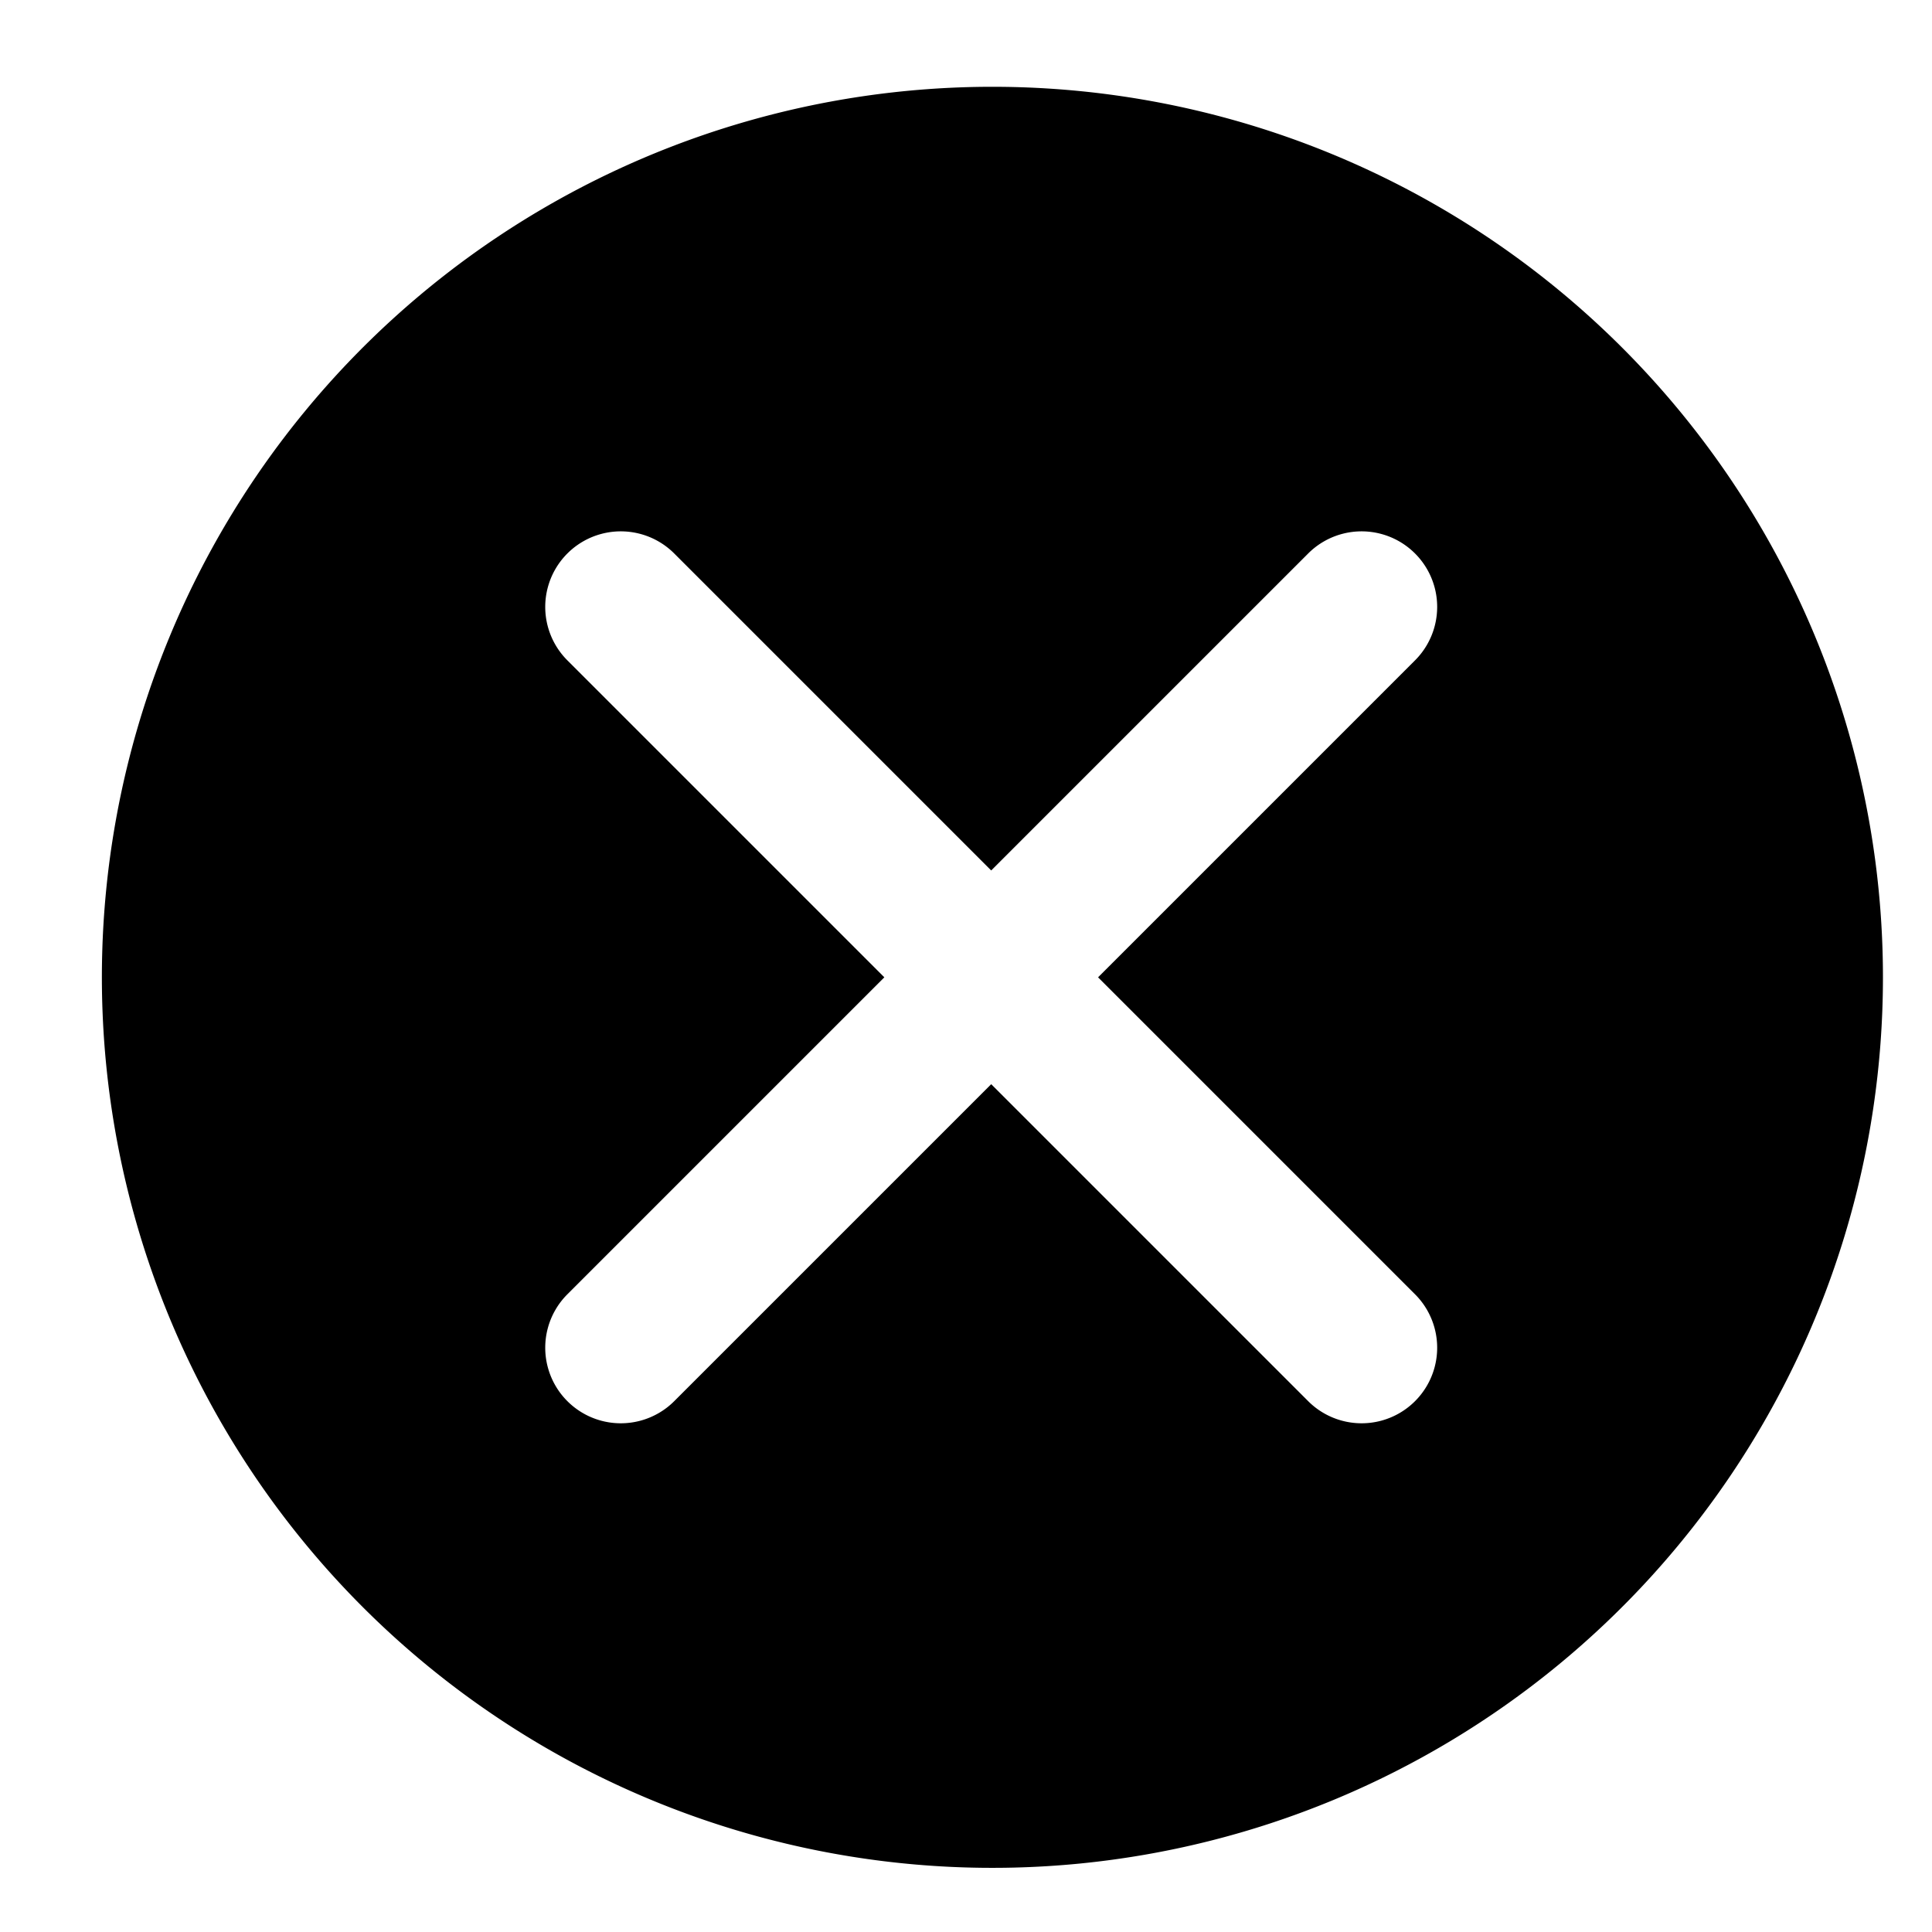 <svg id="圖層_1" data-name="圖層 1" xmlns="http://www.w3.org/2000/svg" viewBox="0 0 128 128"><title>close bk</title><path d="M65.75,5.75a59,59,0,1,0,59,59A59,59,0,0,0,65.75,5.75Zm28,80a5,5,0,0,1-7.08,7.08l-21-21-21,21a5,5,0,0,1-7.08-7.08l21-21-21-21a5,5,0,0,1,7.08-7.08l21,21,21-21a5,5,0,0,1,7.08,7.08l-21,21Z"/></svg>